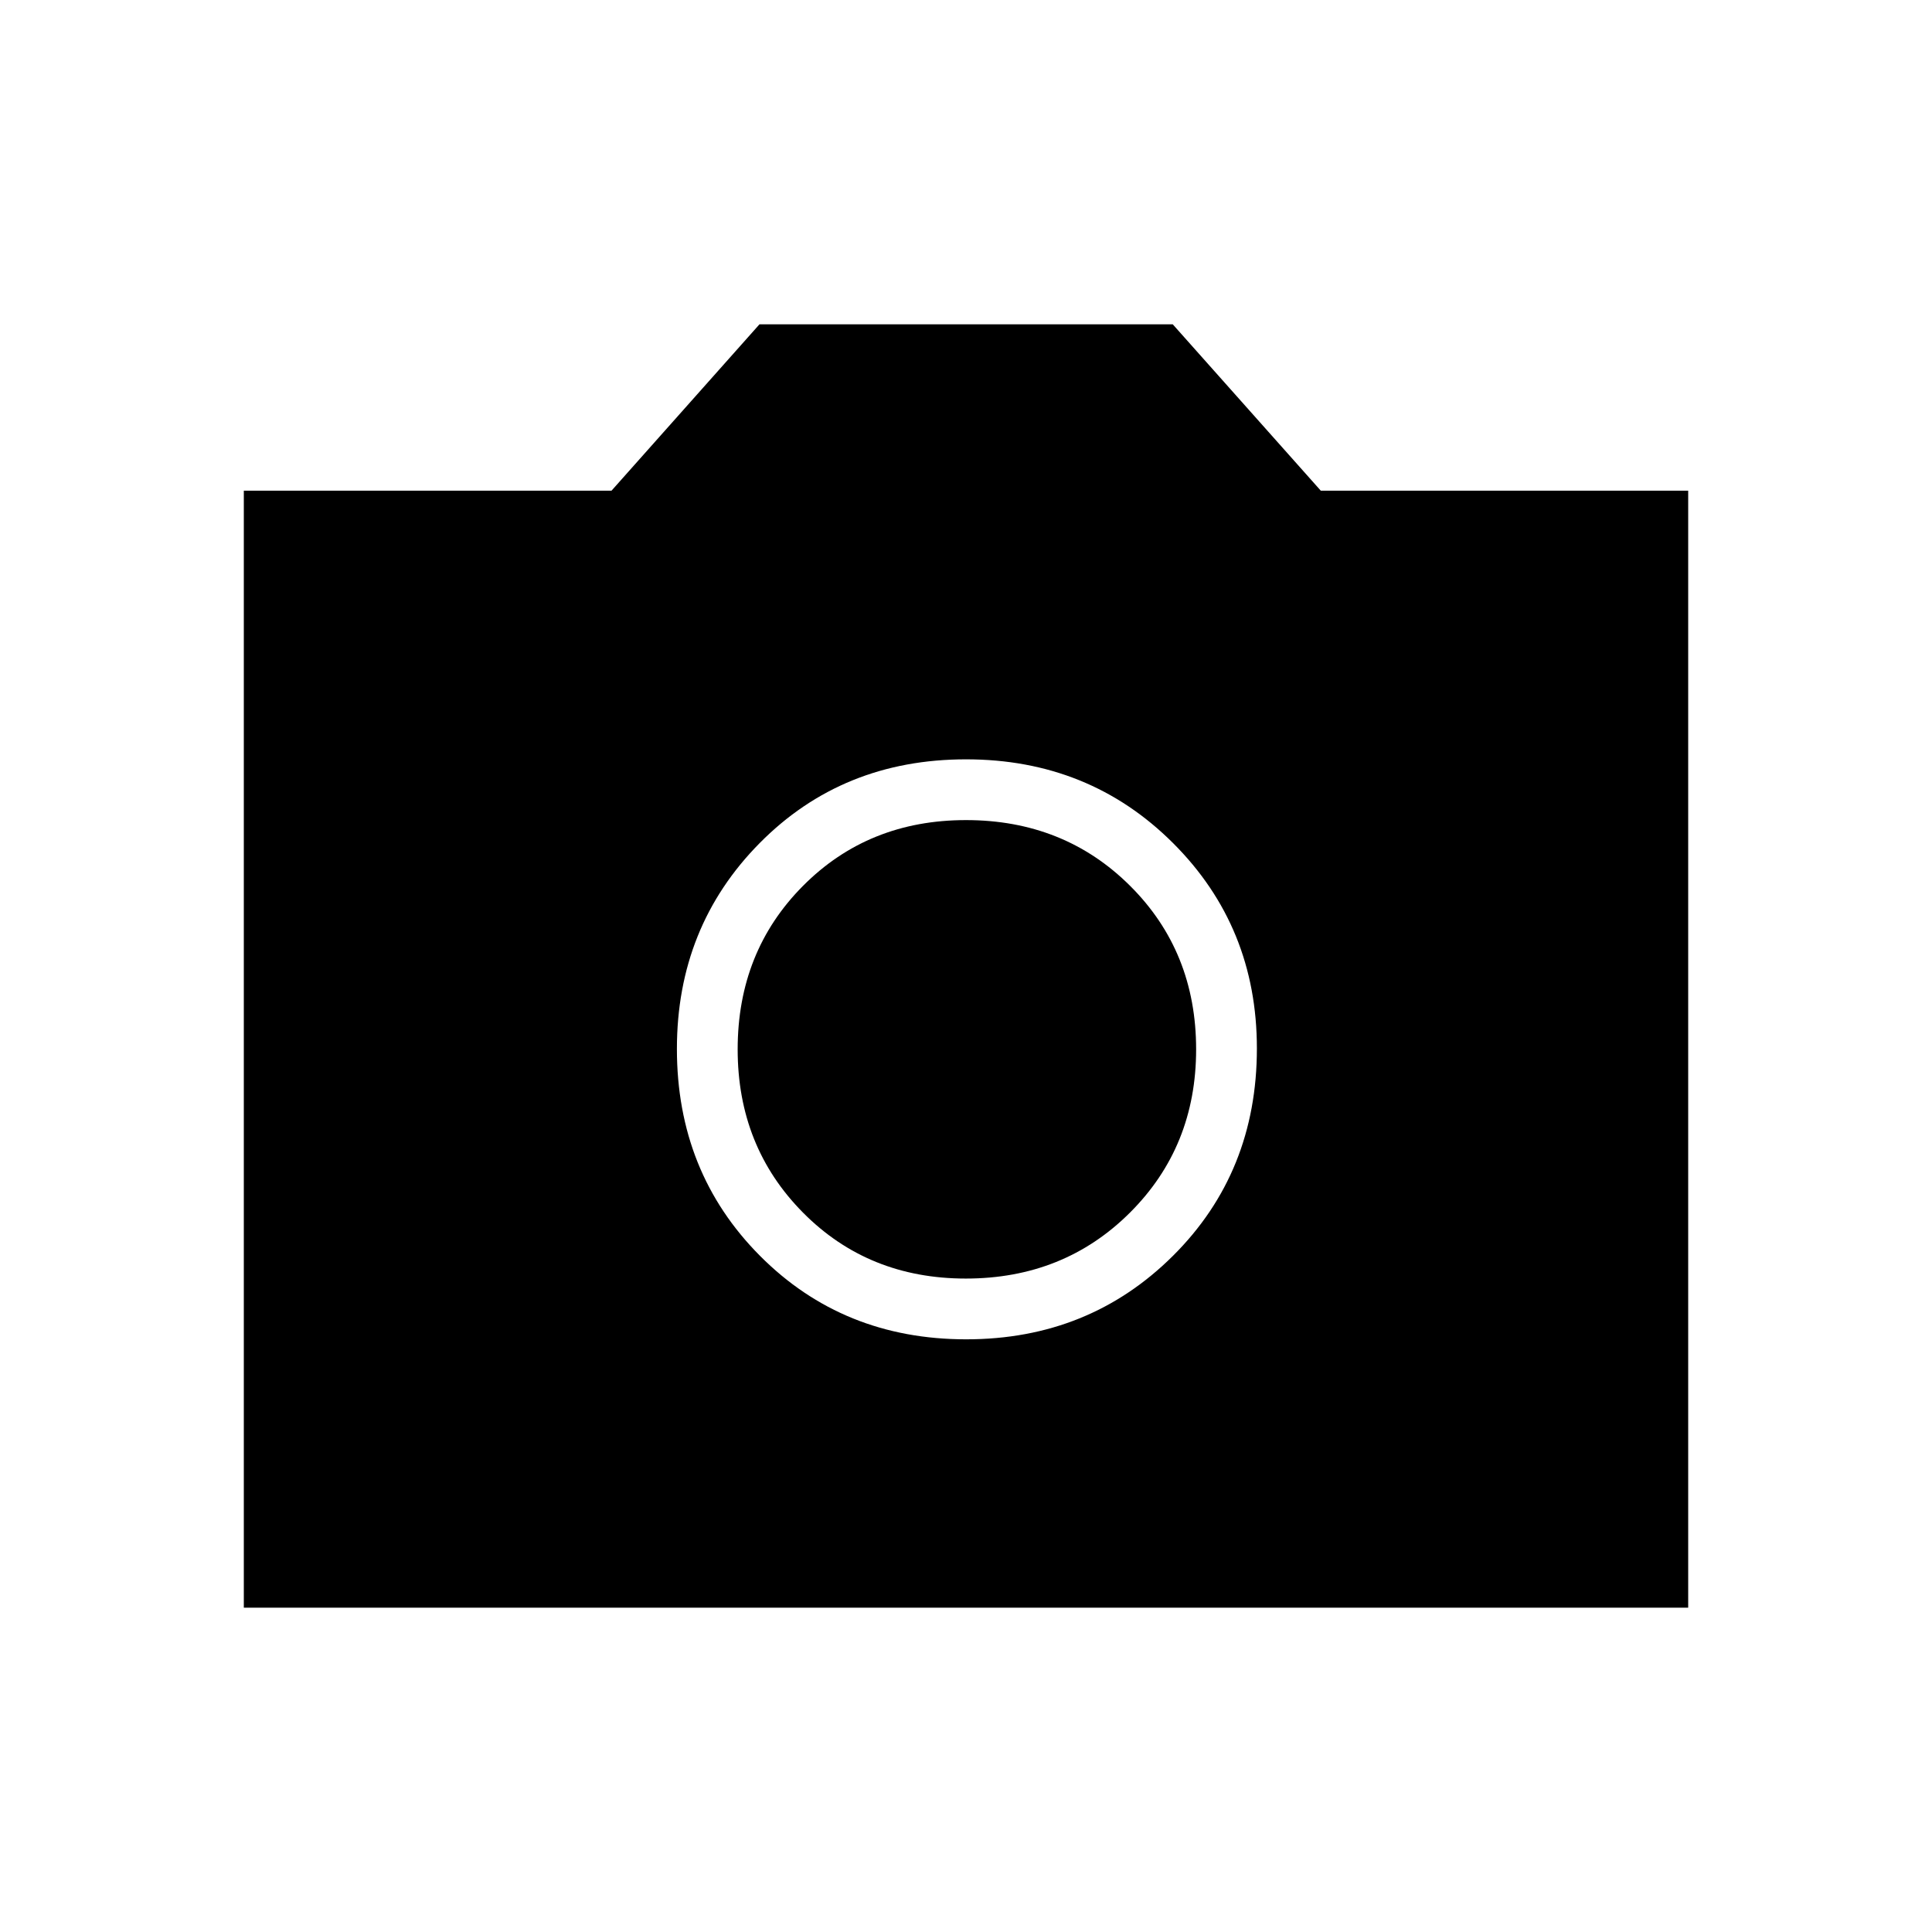 <svg xmlns="http://www.w3.org/2000/svg" height="48" viewBox="0 -960 960 960" width="48"><path d="M480.12-294.5q61 0 102.71-41.48 41.71-41.48 41.71-103.06 0-60.46-41.68-102.06-41.69-41.59-102.83-41.59-61.38 0-102.53 41.59-41.15 41.6-41.15 102.31 0 61.28 41.27 102.79 41.27 41.5 102.5 41.5Zm-.21-30.19q-48.45 0-80.91-32.78-32.46-32.77-32.46-81.11 0-48.58 32.48-81.25t80.97-32.67q48.75 0 81.55 32.67 32.81 32.67 32.81 81.25 0 48.34-32.86 81.11-32.86 32.78-81.58 32.78ZM121.15-161.15v-555.04h182.71l73.52-82.66h205.35l73.56 82.66h182.56v555.04h-717.7Z"/></svg>
